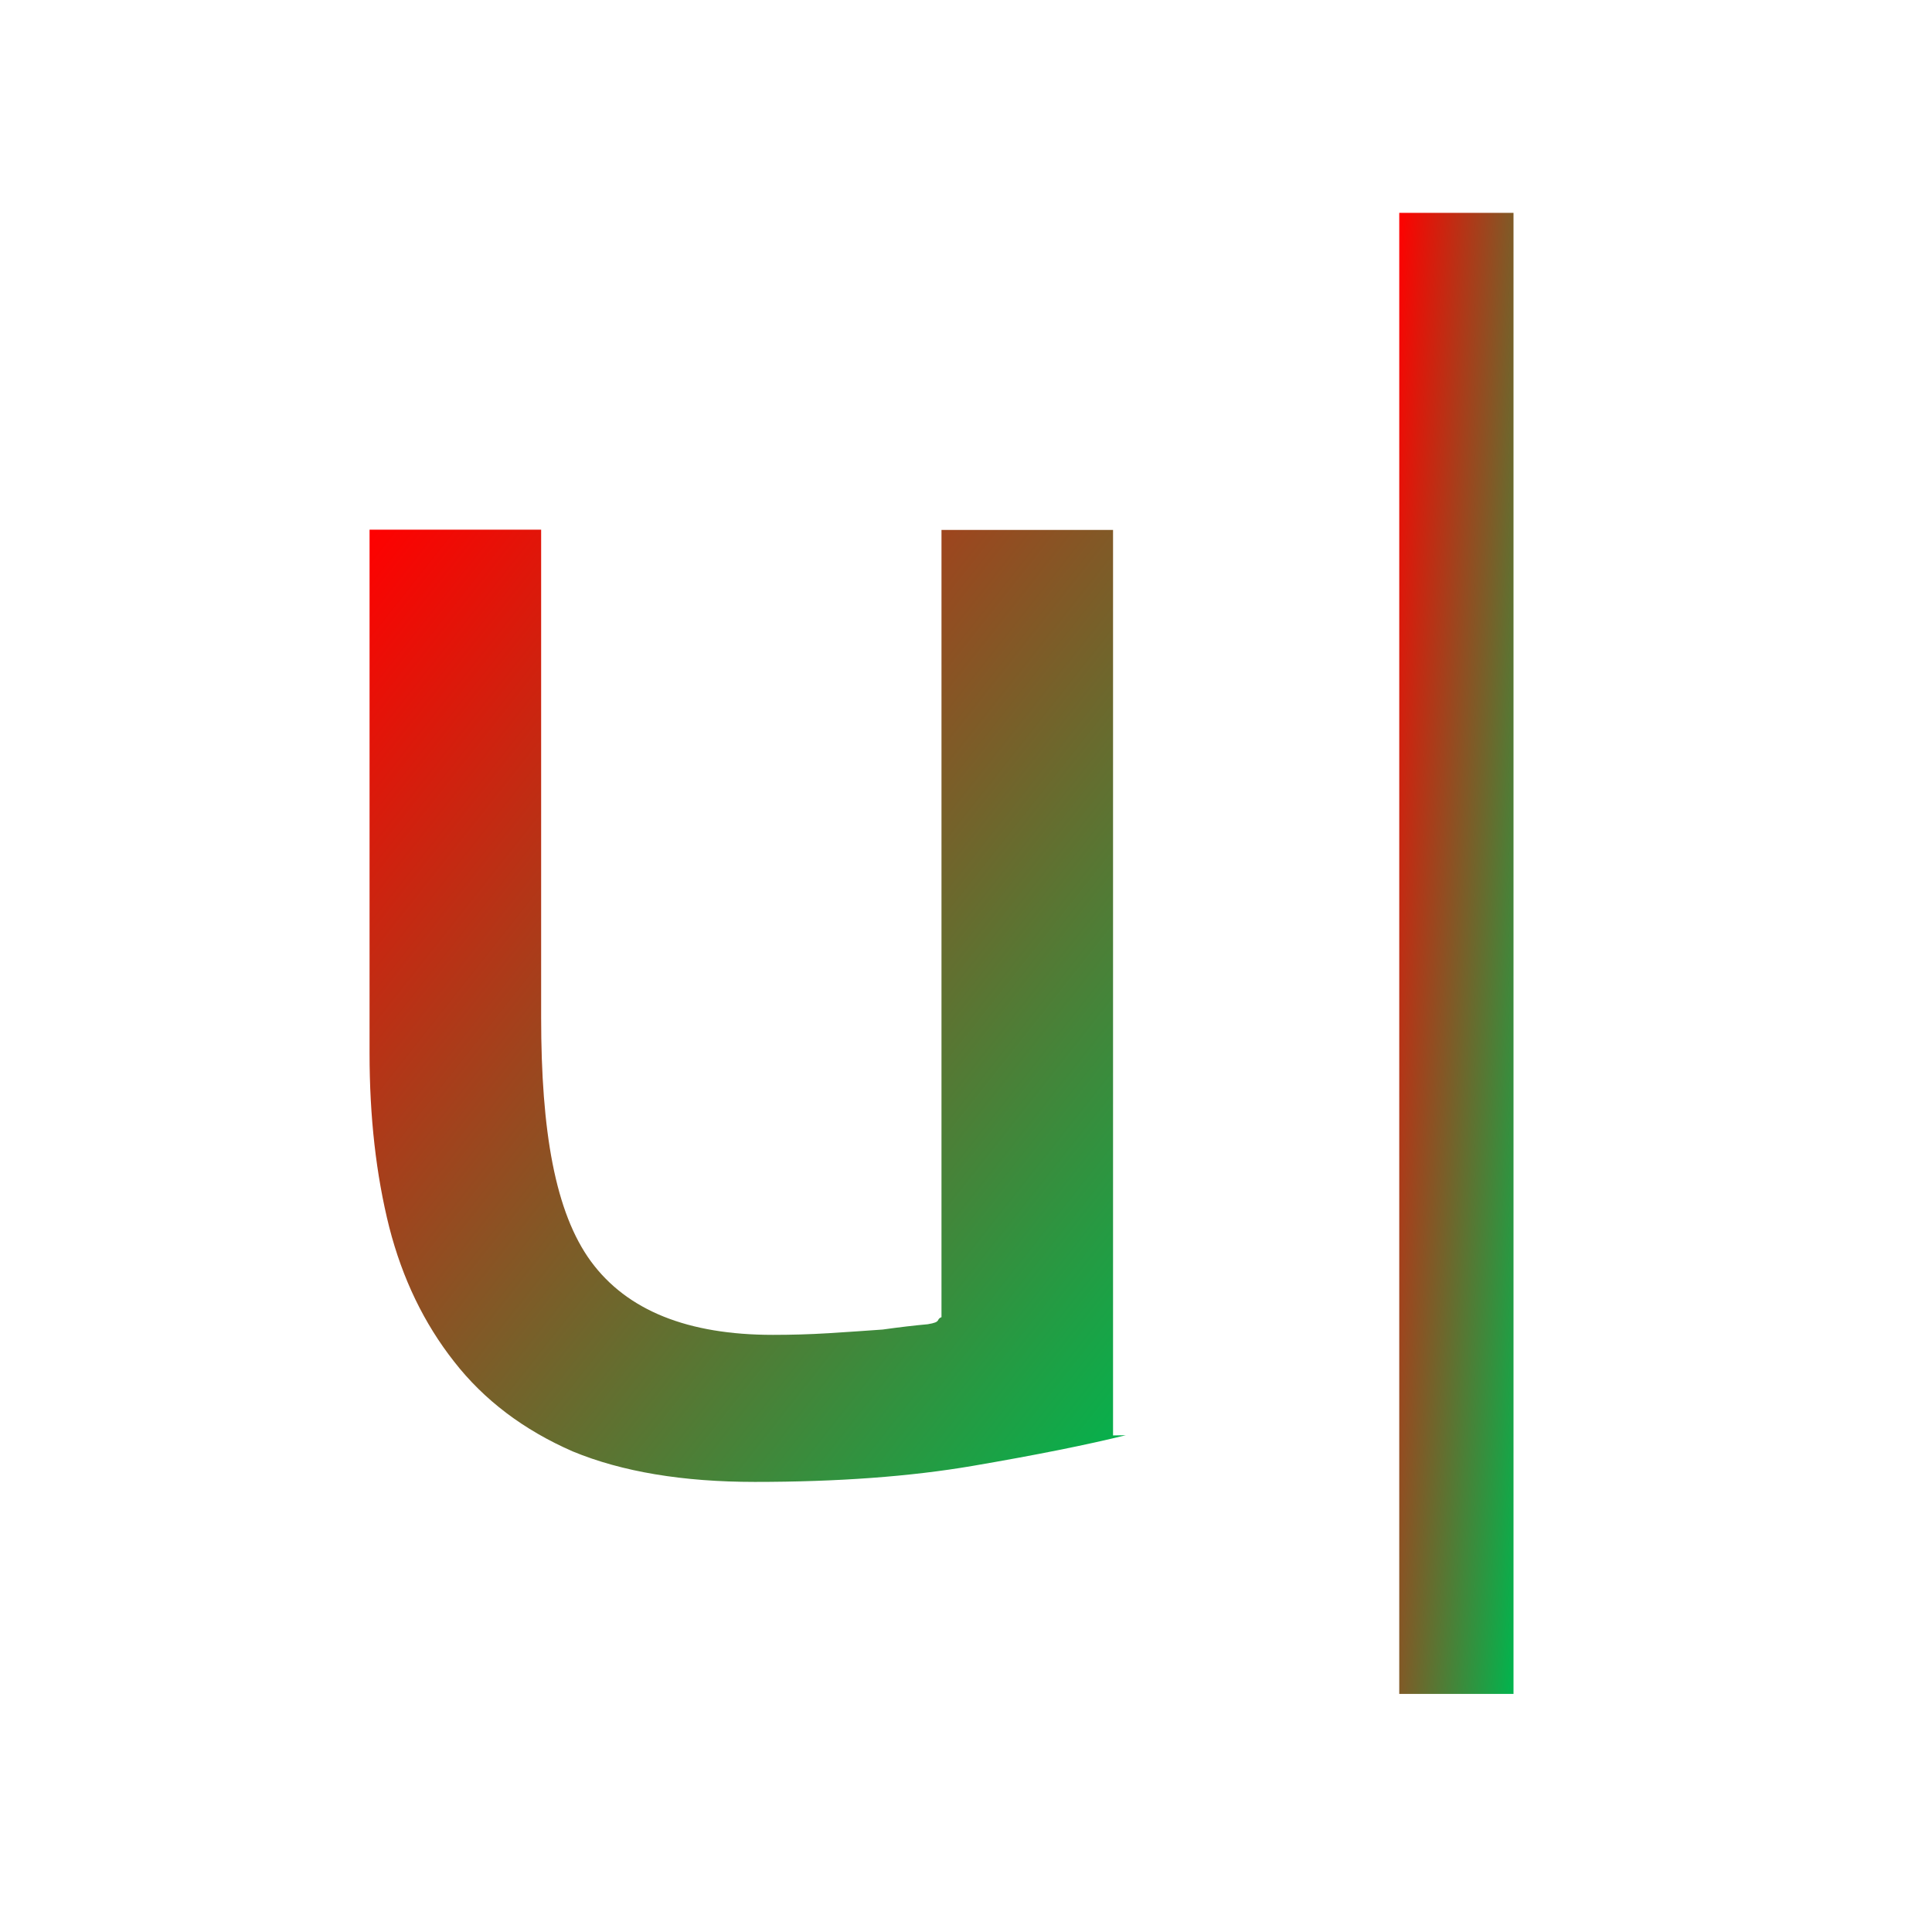 <svg xmlns="http://www.w3.org/2000/svg" xmlns:xlink="http://www.w3.org/1999/xlink" width="64" height="64" viewBox="0 0 64 64" version="1.1"><defs><linearGradient id="linear0" x1="100%" x2="0%" y1="100%" y2="0%"><stop offset="0%" style="stop-color:#00b54e; stop-opacity:1"/><stop offset="100%" style="stop-color:#ff0000; stop-opacity:1"/></linearGradient></defs><g id="surface1"><path style=" stroke:none;fill-rule:nonzero;fill:url(#linear0);" d="M 37.293 47.543 C 36.02 47.859 34.328 48.199 32.223 48.559 C 30.152 48.914 27.746 49.09 25.004 49.09 C 22.617 49.09 20.605 48.754 18.977 48.082 C 17.348 47.371 16.035 46.379 15.043 45.105 C 14.047 43.84 13.332 42.359 12.895 40.656 C 12.457 38.914 12.242 36.992 12.242 34.895 L 12.242 17.547 L 17.926 17.547 L 17.926 33.707 C 17.926 37.465 18.387 40.164 19.578 41.789 C 20.773 43.41 22.777 44.219 25.605 44.219 C 26.199 44.219 26.812 44.203 27.449 44.164 C 28.086 44.125 28.684 44.082 29.238 44.043 C 29.797 43.965 30.297 43.906 30.734 43.867 C 31.211 43.789 30.988 43.711 31.188 43.633 L 31.188 17.555 L 36.871 17.555 L 36.871 47.551 "/><path style=" stroke:none;fill-rule:nonzero;fill:url(#linear0);" d="M 46.352 7.051 L 50.137 7.051 L 50.137 56.113 L 46.352 56.113 Z M 46.352 7.051 "/></g></svg>
